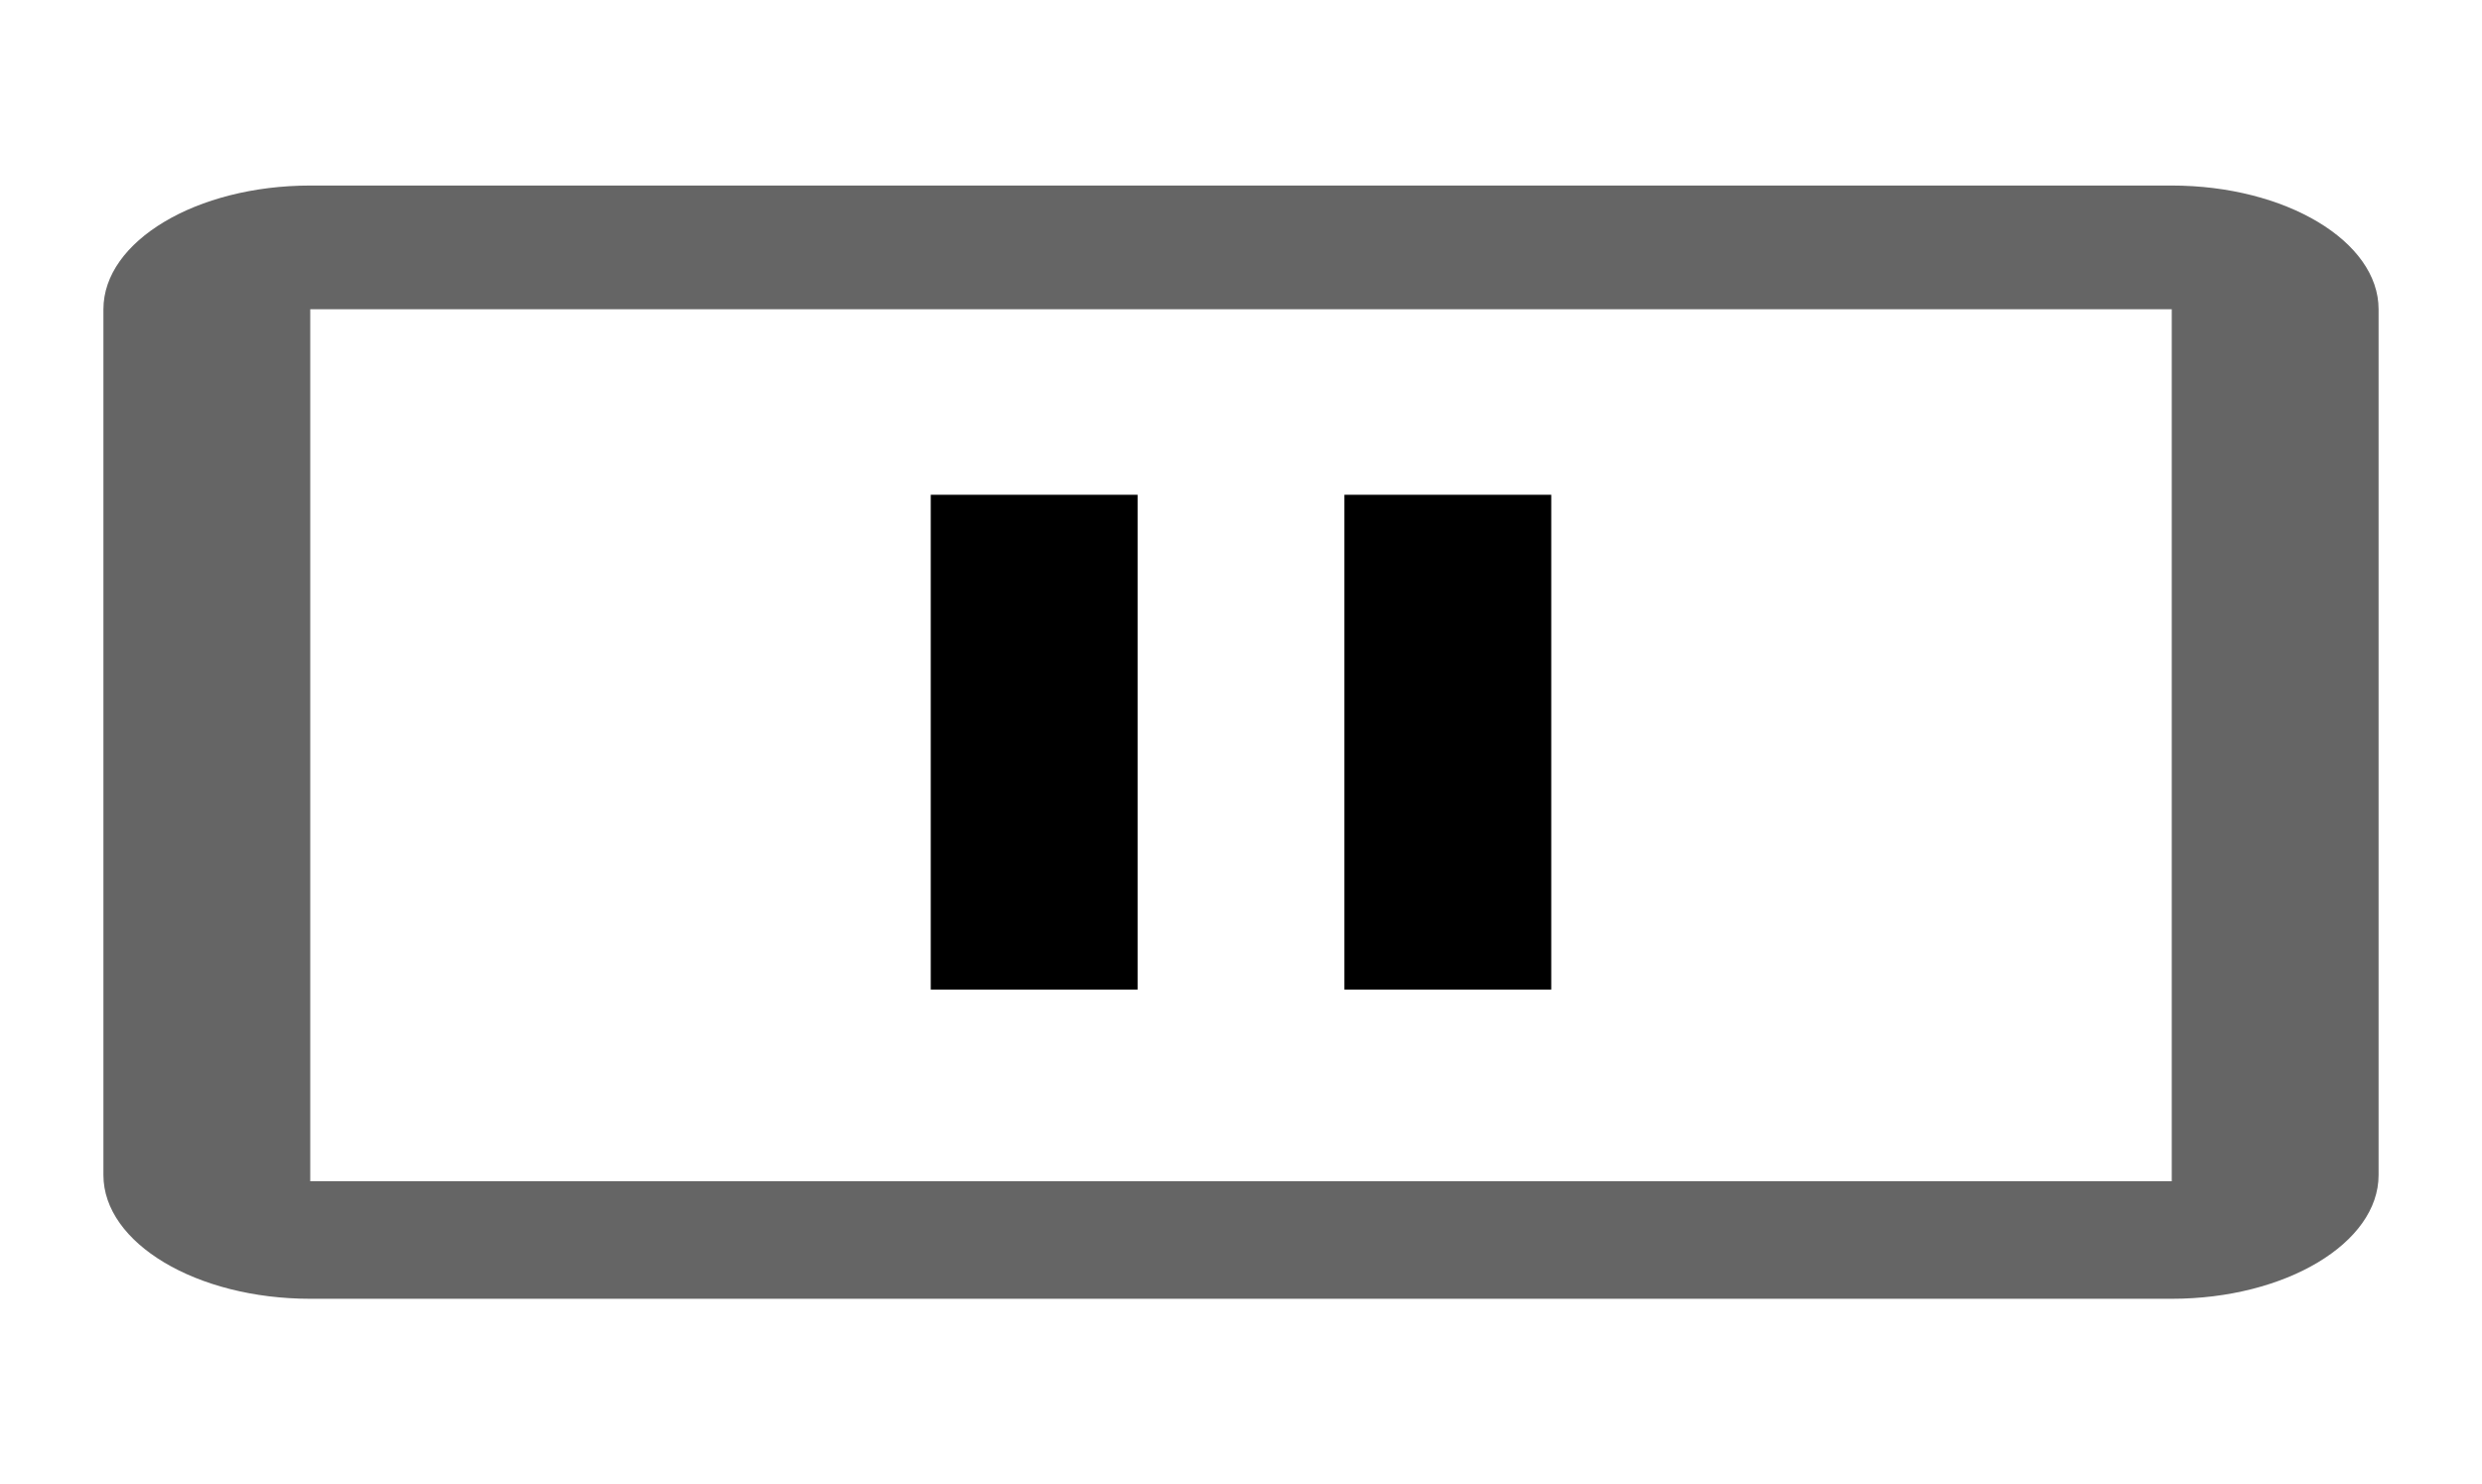 <svg width="642" height="384" viewBox="0 0 642 384" fill="none" xmlns="http://www.w3.org/2000/svg">
<path d="M561.75 305.6H80.25V80H561.75V305.6ZM561.75 48H80.25C50.825 48 26.75 62.4 26.75 80V304C26.75 321.6 50.825 336 80.25 336H561.75C591.175 336 615.25 321.6 615.25 304V80C615.25 62.4 591.175 48 561.75 48Z" fill="#656565"/>
<path d="M240.75 128H294.25V256H240.75V128ZM347.75 128H401.25V256H347.75V128Z" fill="#000000"/>
</svg>
